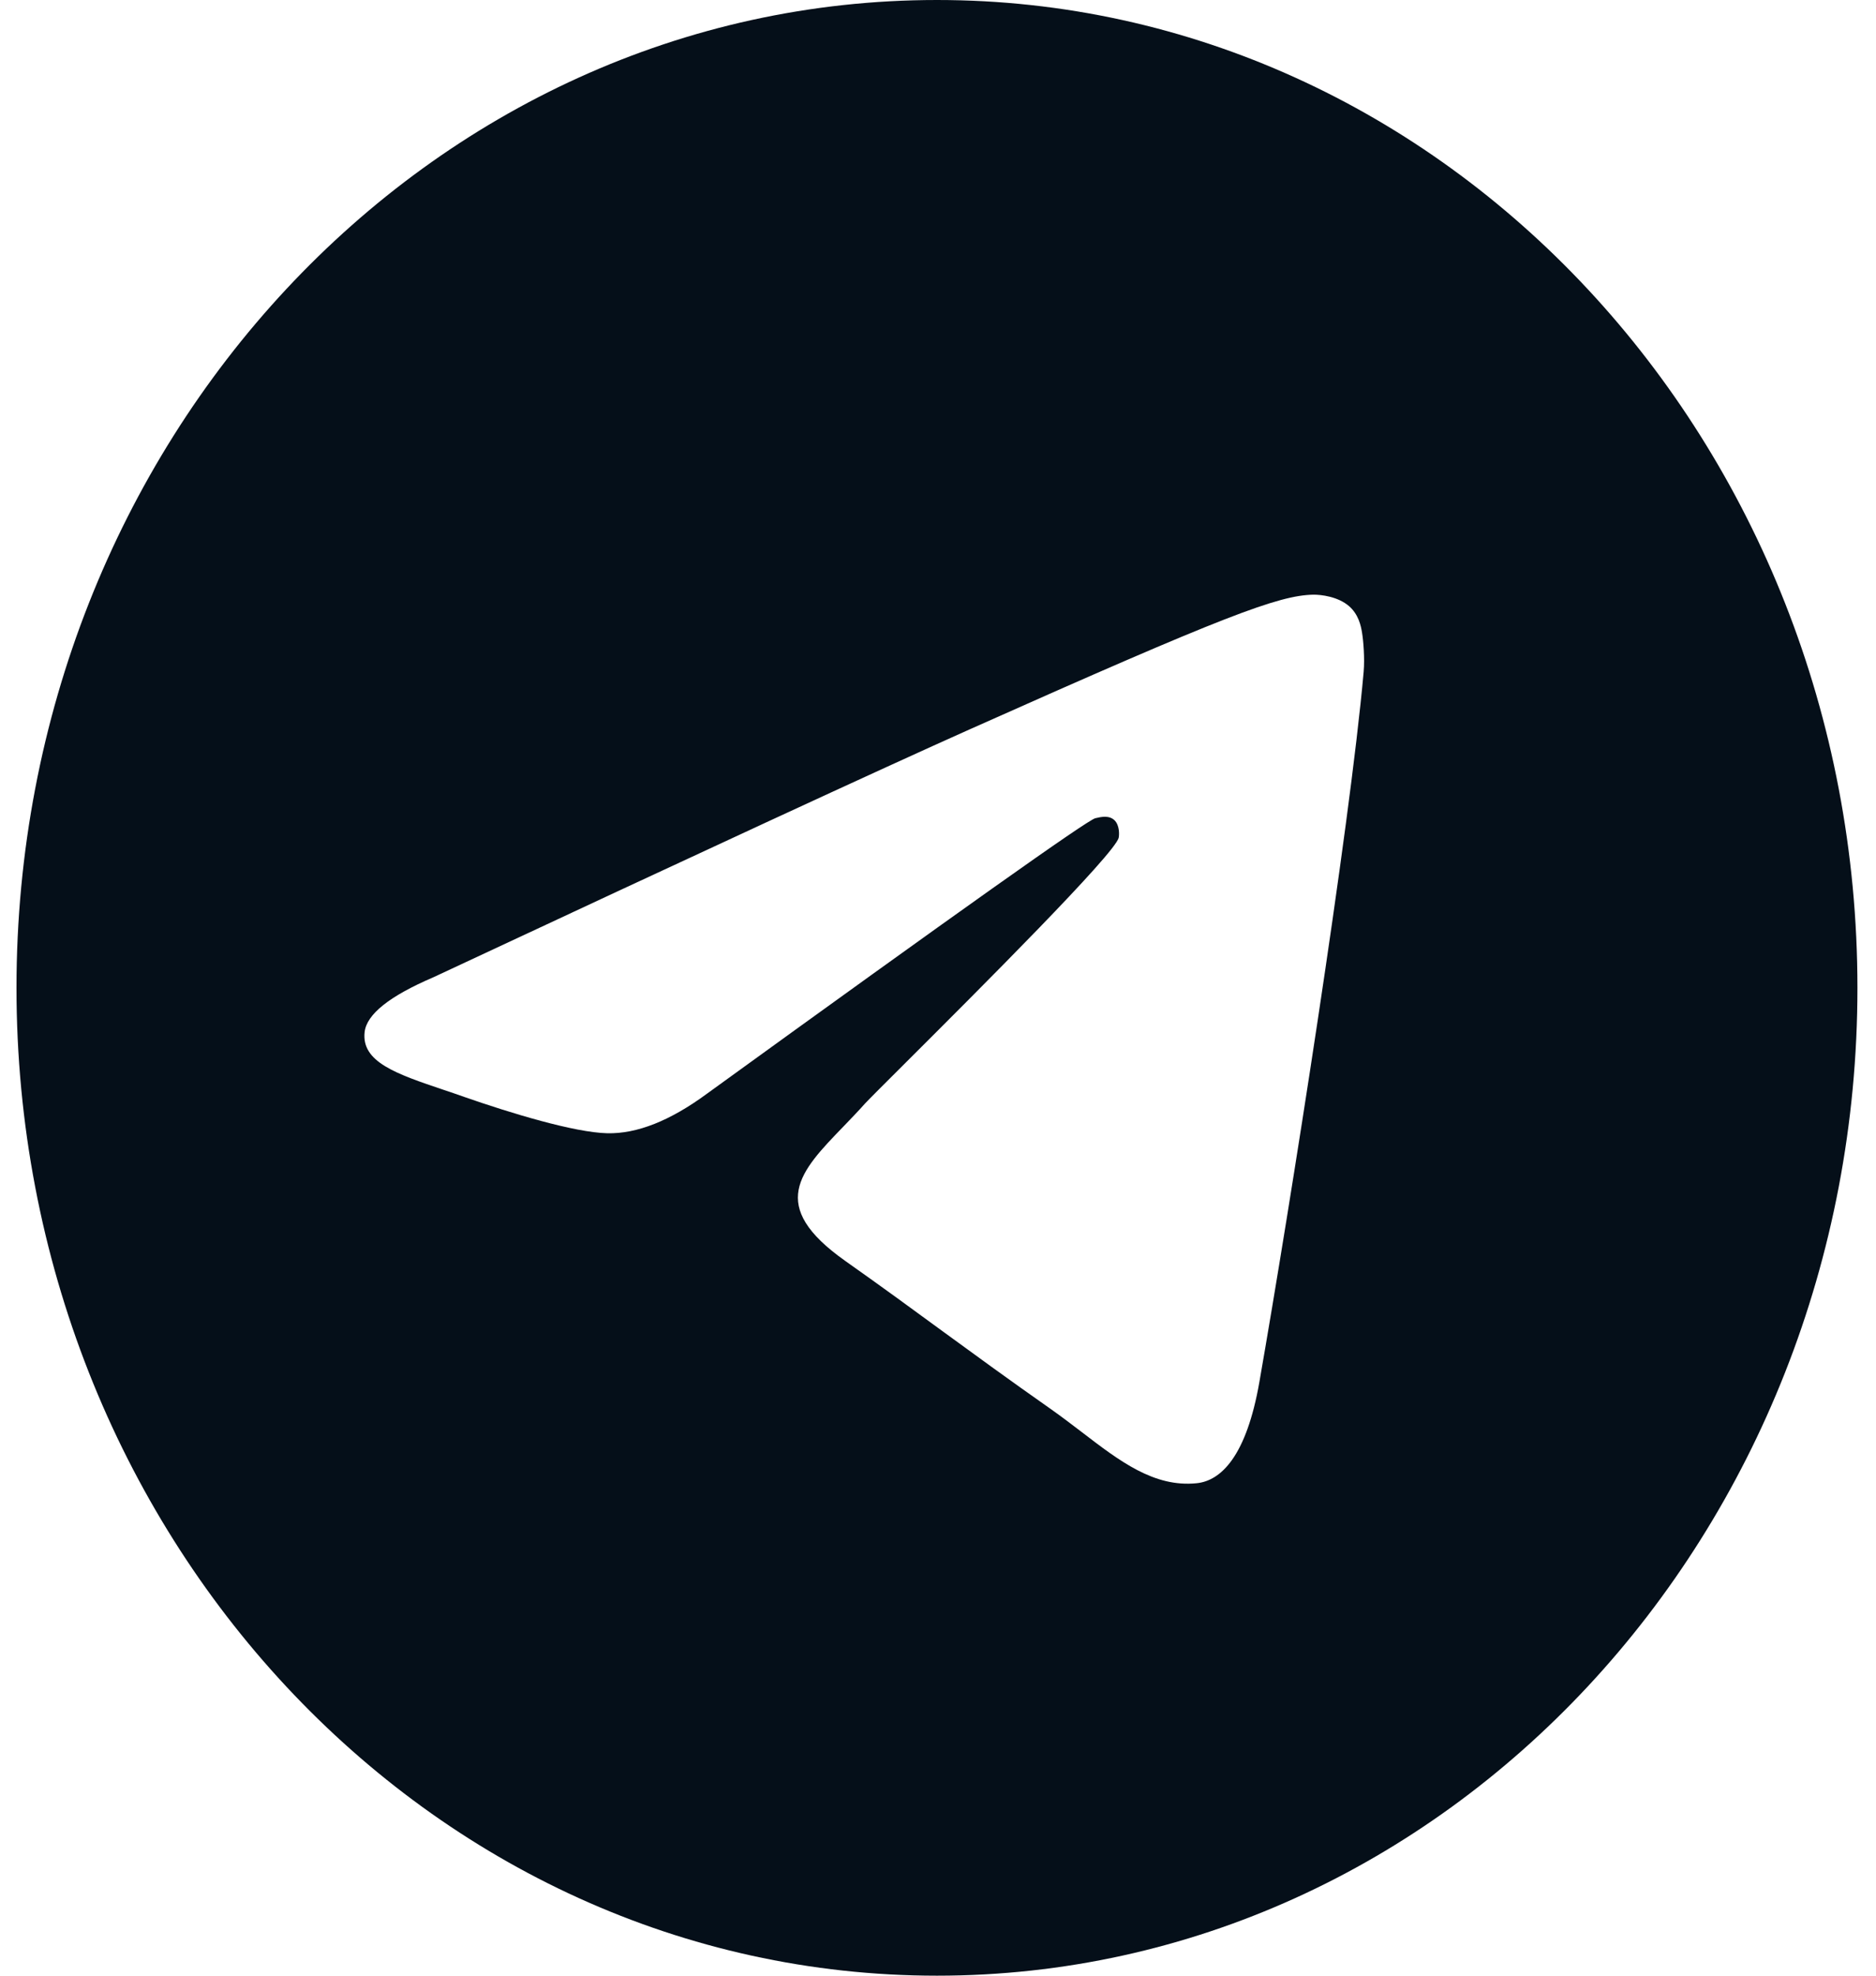 <svg width="19" height="20" viewBox="0 0 19 20" fill="none" xmlns="http://www.w3.org/2000/svg">
<path fill-rule="evenodd" clip-rule="evenodd" d="M18.812 10C18.812 15.523 14.639 20 9.49 20C4.341 20 0.167 15.523 0.167 10C0.167 4.477 4.341 0 9.49 0C14.639 0 18.812 4.477 18.812 10ZM9.824 7.382C8.917 7.787 7.105 8.624 4.387 9.894C3.946 10.083 3.714 10.267 3.693 10.447C3.658 10.751 4.013 10.871 4.497 11.034C4.563 11.056 4.631 11.079 4.701 11.104C5.177 11.27 5.817 11.464 6.15 11.472C6.452 11.479 6.789 11.345 7.161 11.071C9.7 9.233 11.011 8.303 11.093 8.283C11.152 8.269 11.232 8.251 11.287 8.303C11.341 8.355 11.336 8.454 11.33 8.48C11.295 8.641 9.9 10.032 9.178 10.752C8.953 10.976 8.794 11.135 8.761 11.171C8.688 11.253 8.613 11.33 8.542 11.404C8.1 11.861 7.768 12.204 8.56 12.764C8.941 13.033 9.246 13.256 9.549 13.478C9.881 13.72 10.212 13.962 10.641 14.263C10.75 14.34 10.854 14.419 10.956 14.497C11.342 14.793 11.689 15.058 12.118 15.015C12.367 14.991 12.624 14.74 12.755 13.99C13.064 12.219 13.671 8.382 13.811 6.801C13.823 6.662 13.808 6.485 13.795 6.407C13.783 6.329 13.757 6.218 13.663 6.136C13.551 6.039 13.379 6.019 13.301 6.02C12.951 6.027 12.413 6.227 9.824 7.382Z" fill="#050F19"/>
</svg>
